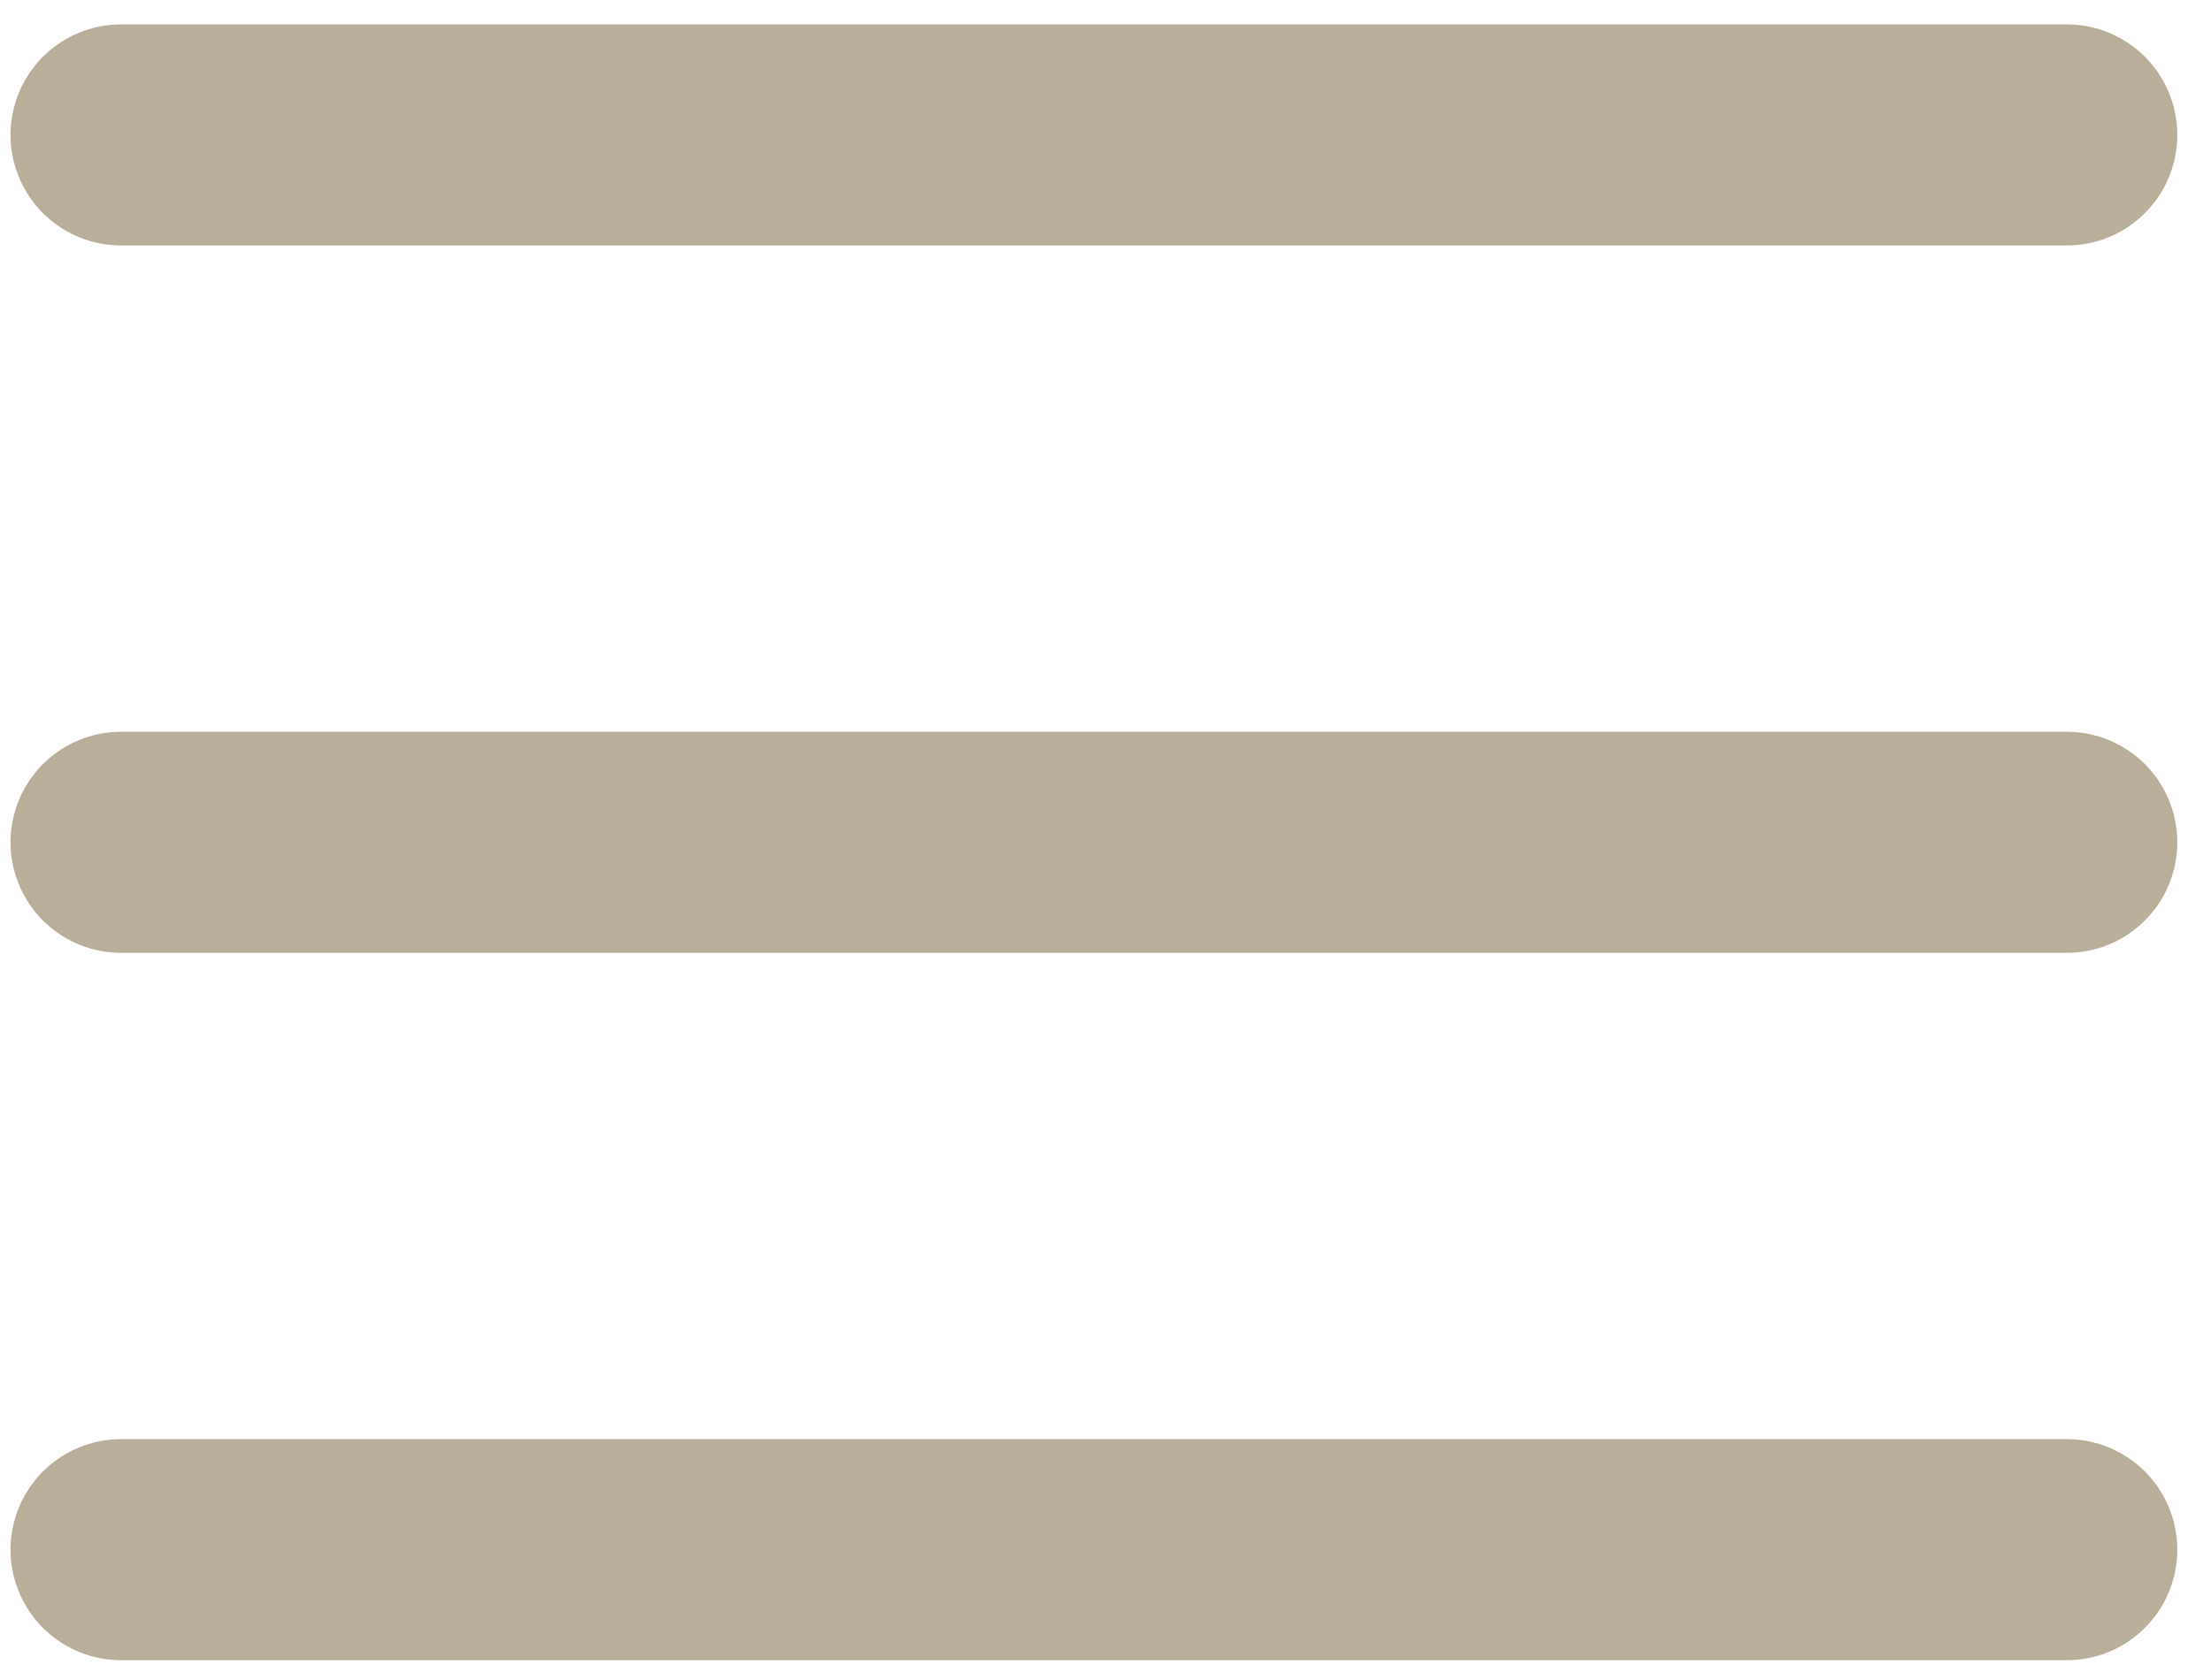 <svg width="25" height="19" viewBox="0 0 25 19" fill="none" xmlns="http://www.w3.org/2000/svg">
<path d="M1.369 1.526L23.369 1.526" stroke="#B8AE99" stroke-width="2.5" stroke-linecap="round"/>
<path d="M1.369 9.526L23.369 9.526" stroke="#B8AE99" stroke-width="2.5" stroke-linecap="round"/>
<path d="M1.369 17.526L23.369 17.526" stroke="#B8AE99" stroke-width="2.5" stroke-linecap="round"/>
</svg>

